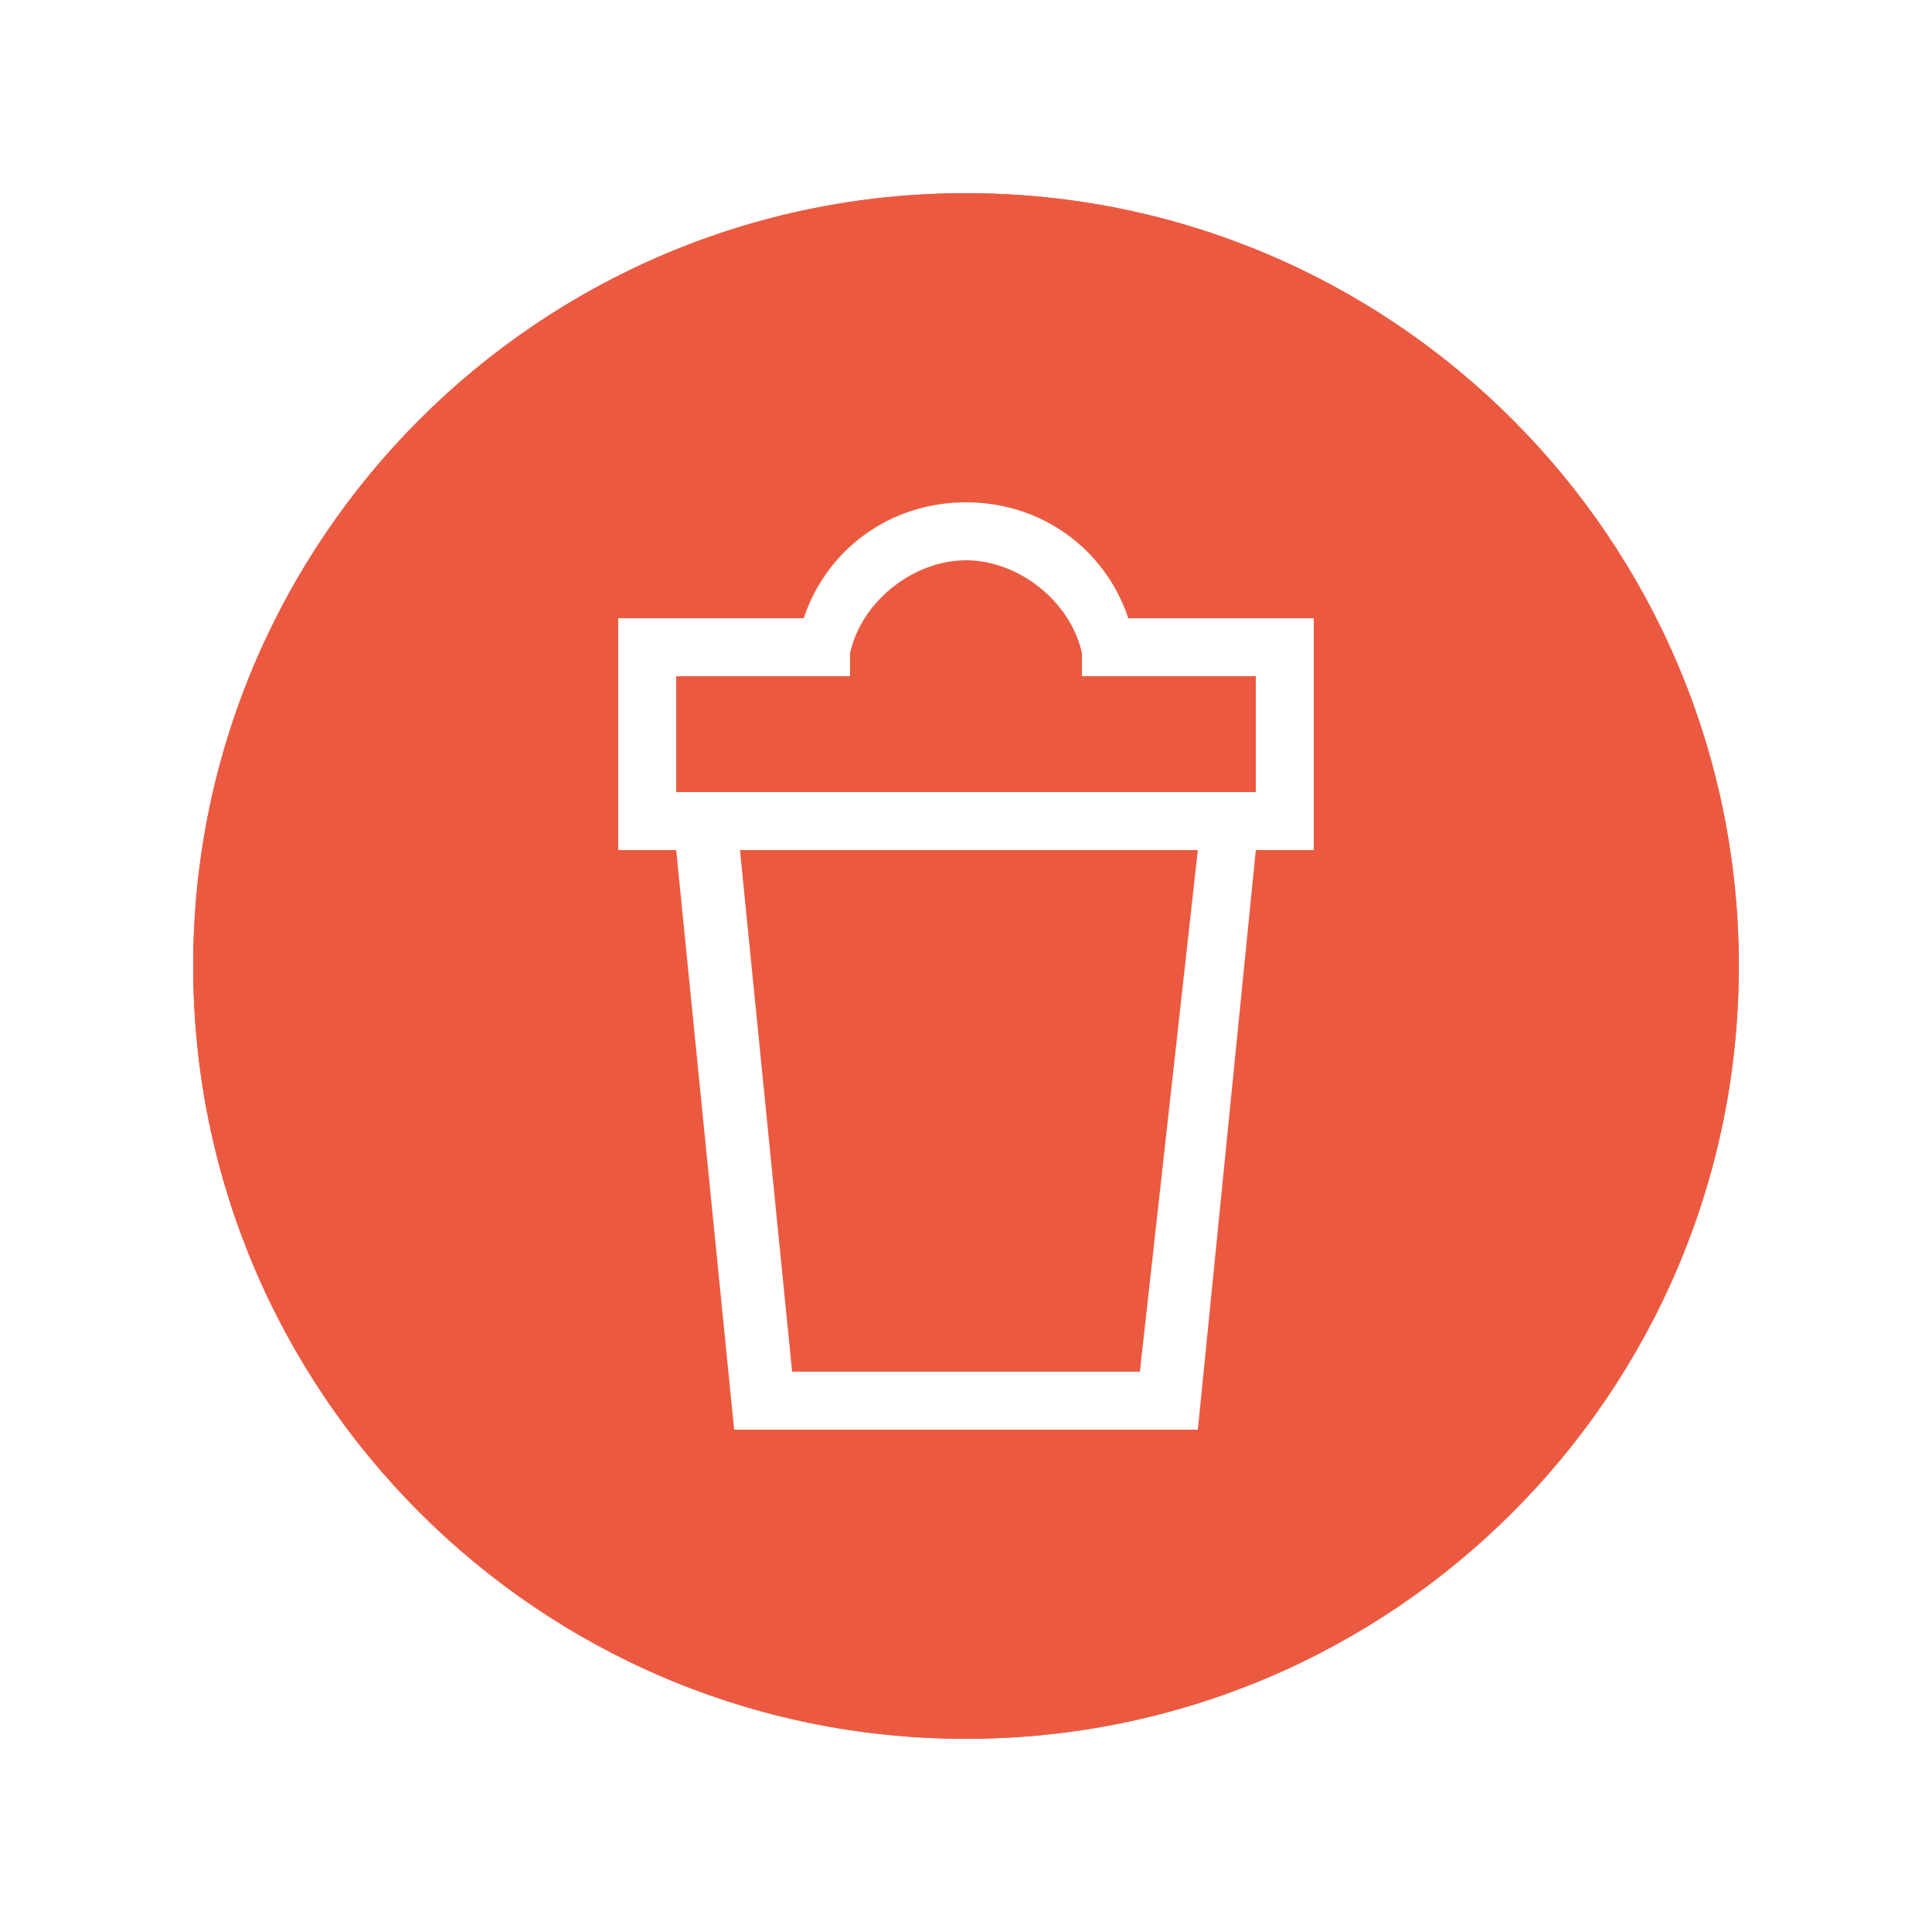 <svg width="20" height="20" viewBox="0 0 20 20" fill="none" xmlns="http://www.w3.org/2000/svg">
<path fill-rule="evenodd" clip-rule="evenodd" d="M18 10C18 14.418 14.418 18 10 18C5.582 18 2 14.418 2 10C2 5.582 5.582 2 10 2C14.418 2 18 5.582 18 10ZM10 16.737C13.721 16.737 16.737 13.721 16.737 10C16.737 6.279 13.721 3.263 10 3.263C6.279 3.263 3.263 6.279 3.263 10C3.263 13.721 6.279 16.737 10 16.737Z" fill="#EB5A40"/>
<path fill-rule="evenodd" clip-rule="evenodd" d="M18 10C18 14.418 14.418 18 10 18C5.582 18 2 14.418 2 10C2 5.582 5.582 2 10 2C14.418 2 18 5.582 18 10ZM11.68 6.4H13.6V8.8H13L12.4 14.8H7.6L7 8.8H6.4V6.4H8.32C8.56 5.68 9.22 5.2 10 5.2C10.78 5.2 11.44 5.68 11.68 6.4ZM7 7H8.8V6.76C8.92 6.22 9.46 5.8 10 5.8C10.54 5.8 11.08 6.22 11.2 6.76V7H13V8.2H7V7ZM12.4 8.8L11.8 14.2H8.2L7.66 8.8H12.4Z" fill="#EB5A40"/>
</svg>
